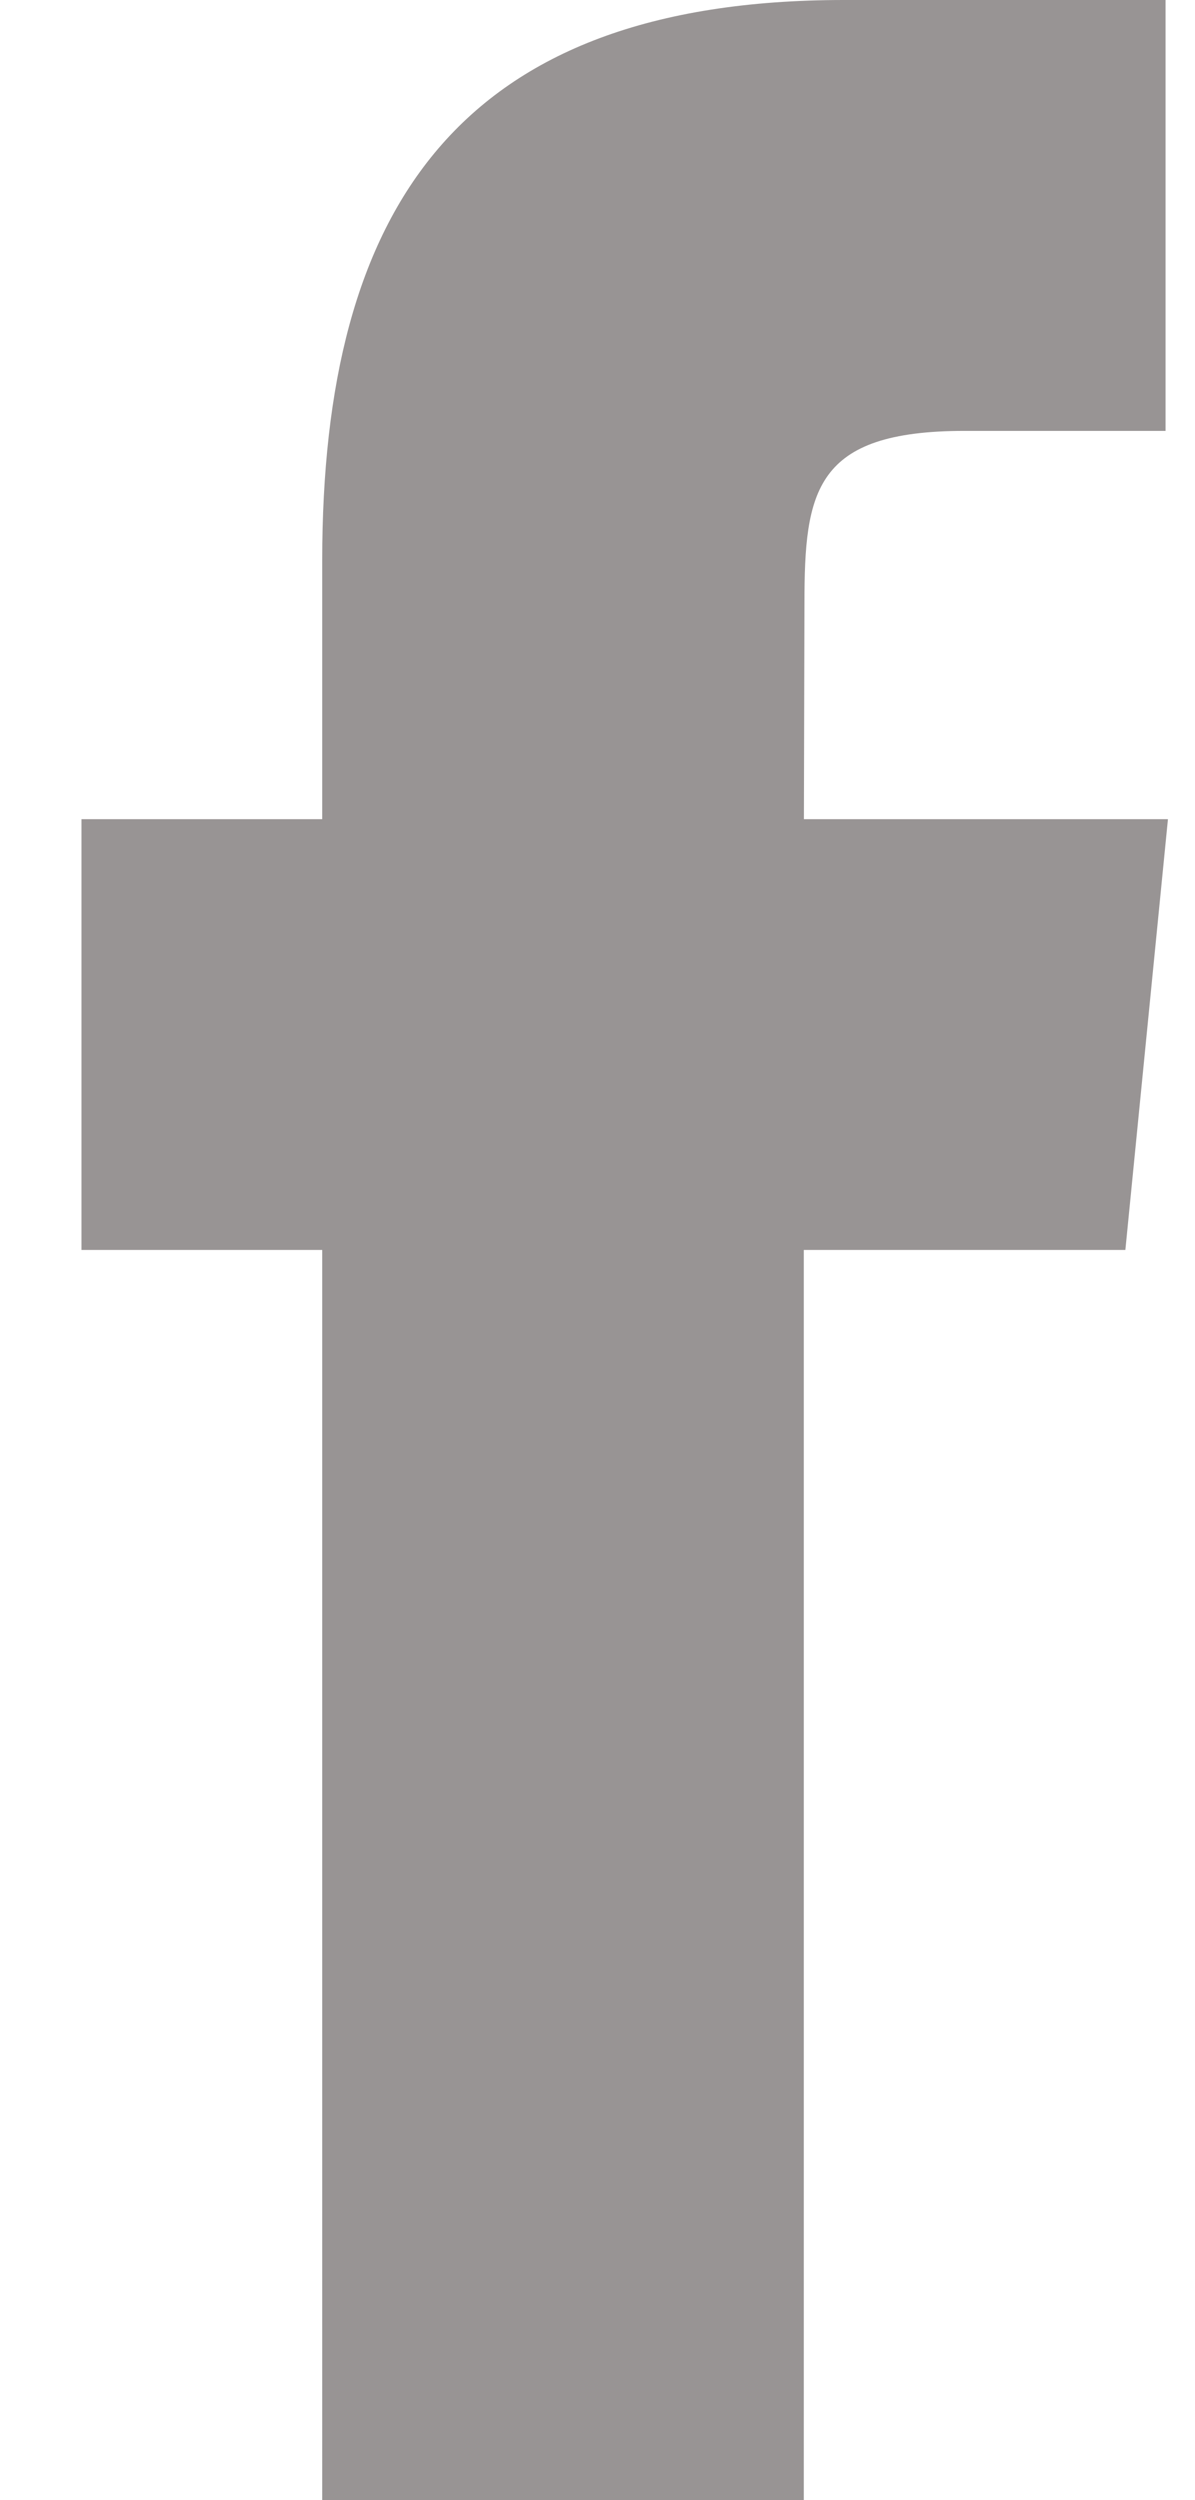 <svg xmlns="http://www.w3.org/2000/svg" width="11" height="23" viewBox="0 0 11 23">
    <path fill="#989494" fill-rule="evenodd" d="M7.4 23H2.966V11.499H.75V7.536h2.216v-2.38C2.966 1.923 4.216 0 7.77 0h2.959v3.964H8.88c-1.383 0-1.475.554-1.475 1.588L7.4 7.536h3.351l-.392 3.963H7.399V23z"/>
</svg>
